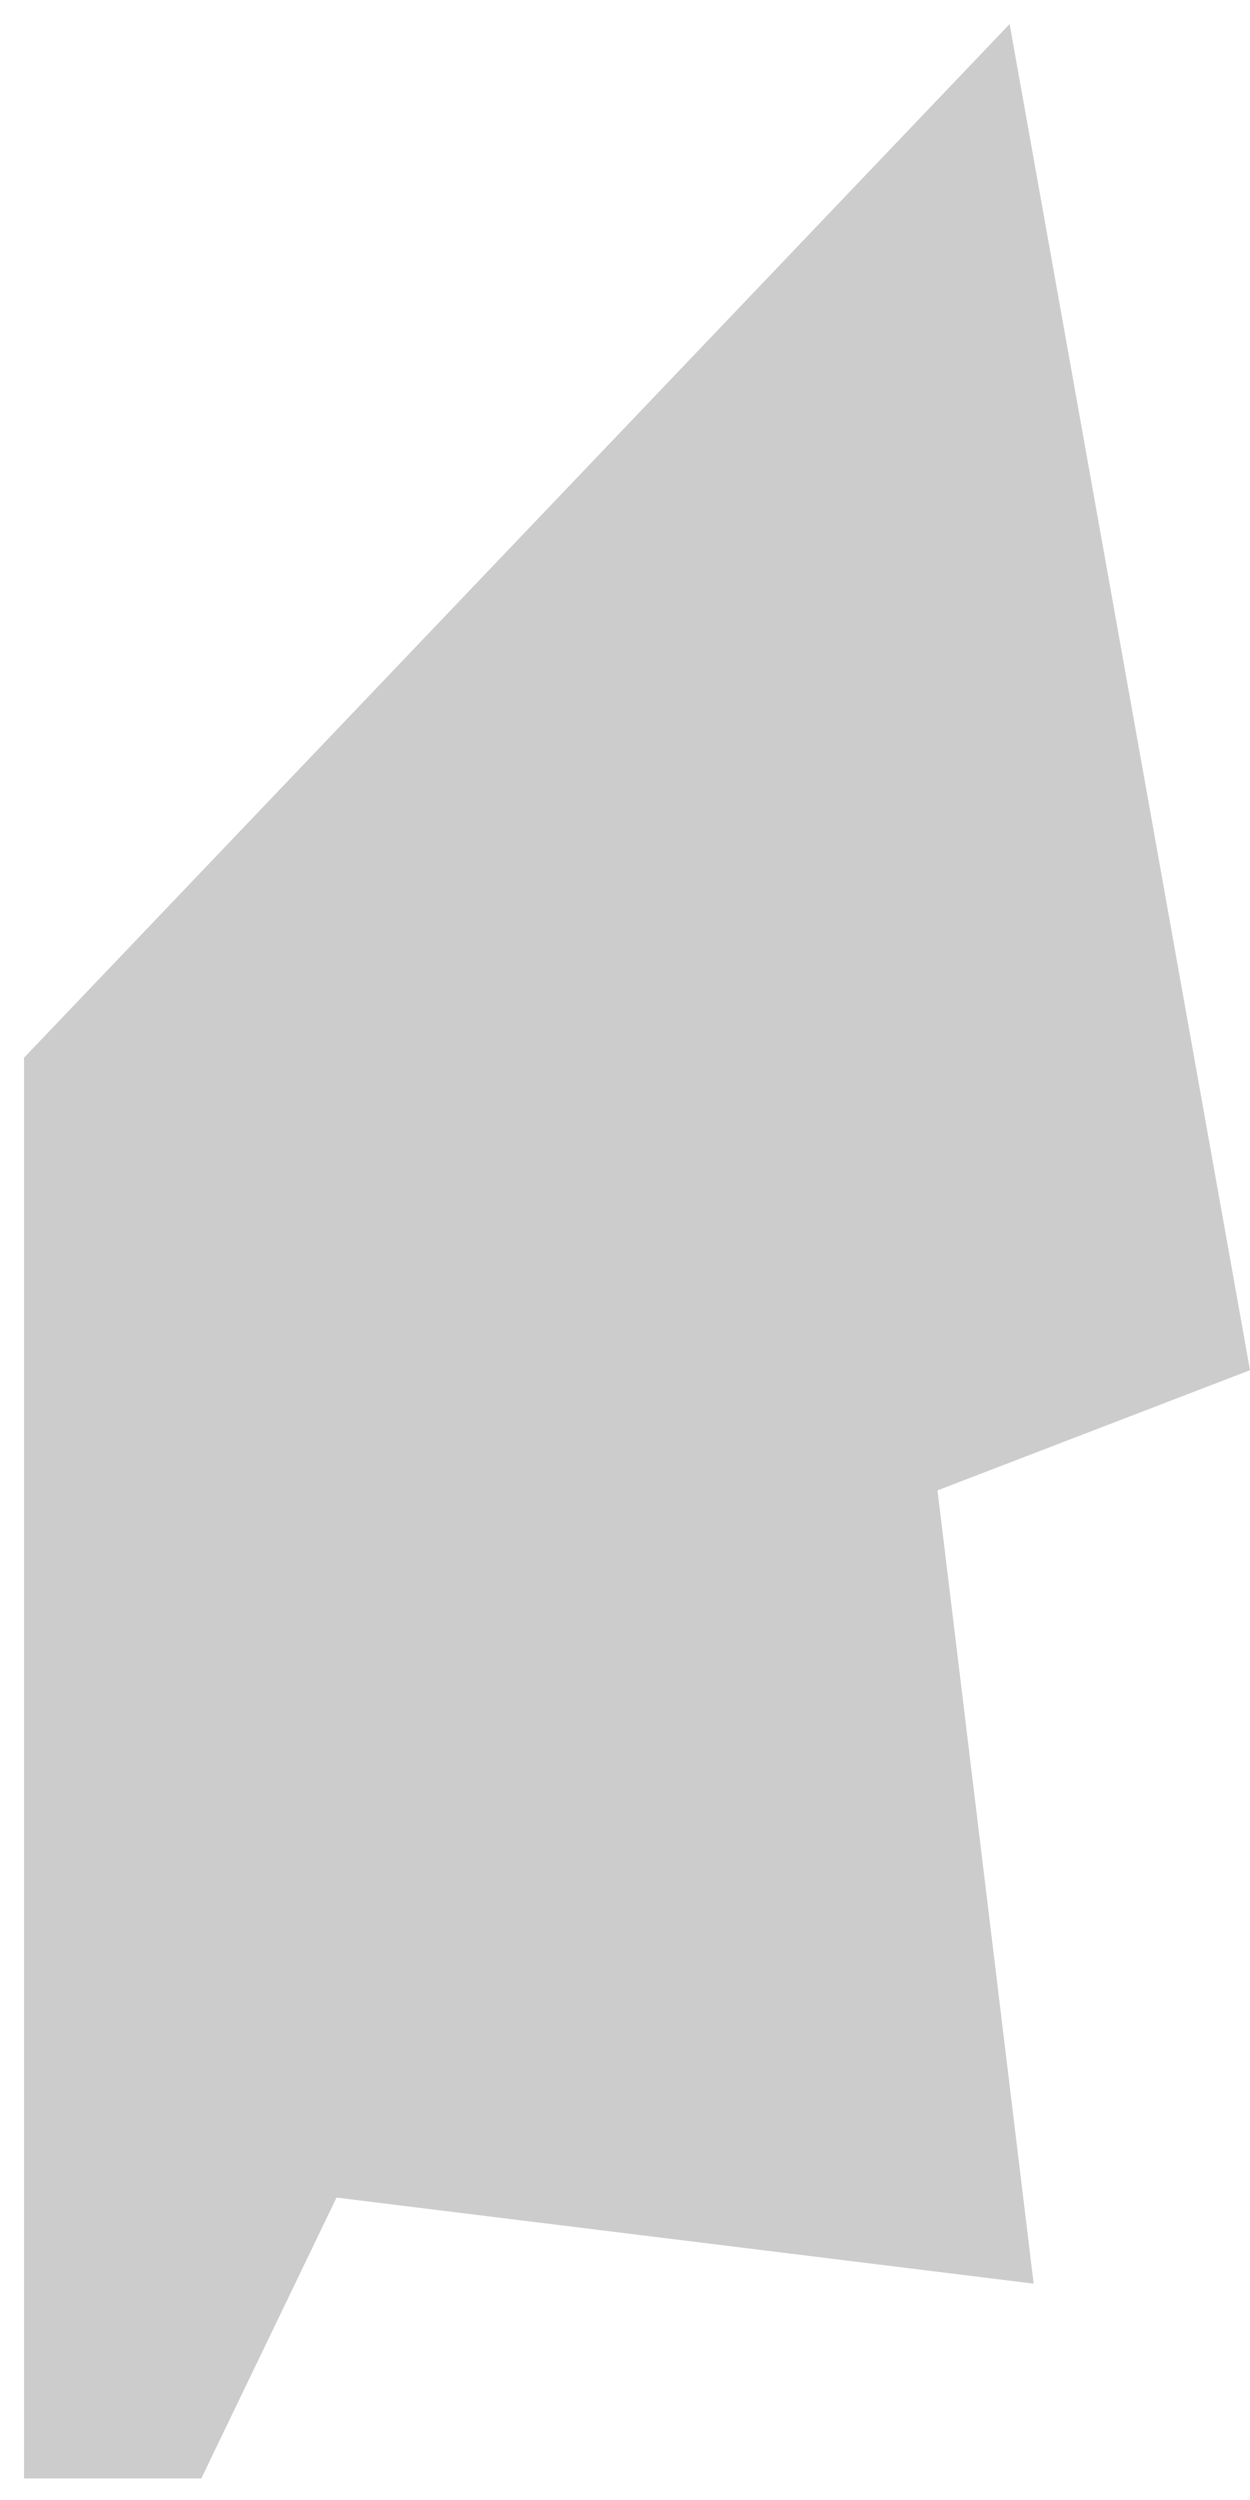 <svg width="26" height="52" viewBox="0 0 26 52" fill="none" xmlns="http://www.w3.org/2000/svg">
<path d="M21 0.5L26 28.5L19.5 31L21.5 47.5L7 45.71L4.187 51.552H0.5V45.71V44V28.5V22L21 0.5Z" fill="black" fill-opacity="0.2"/>
</svg>
